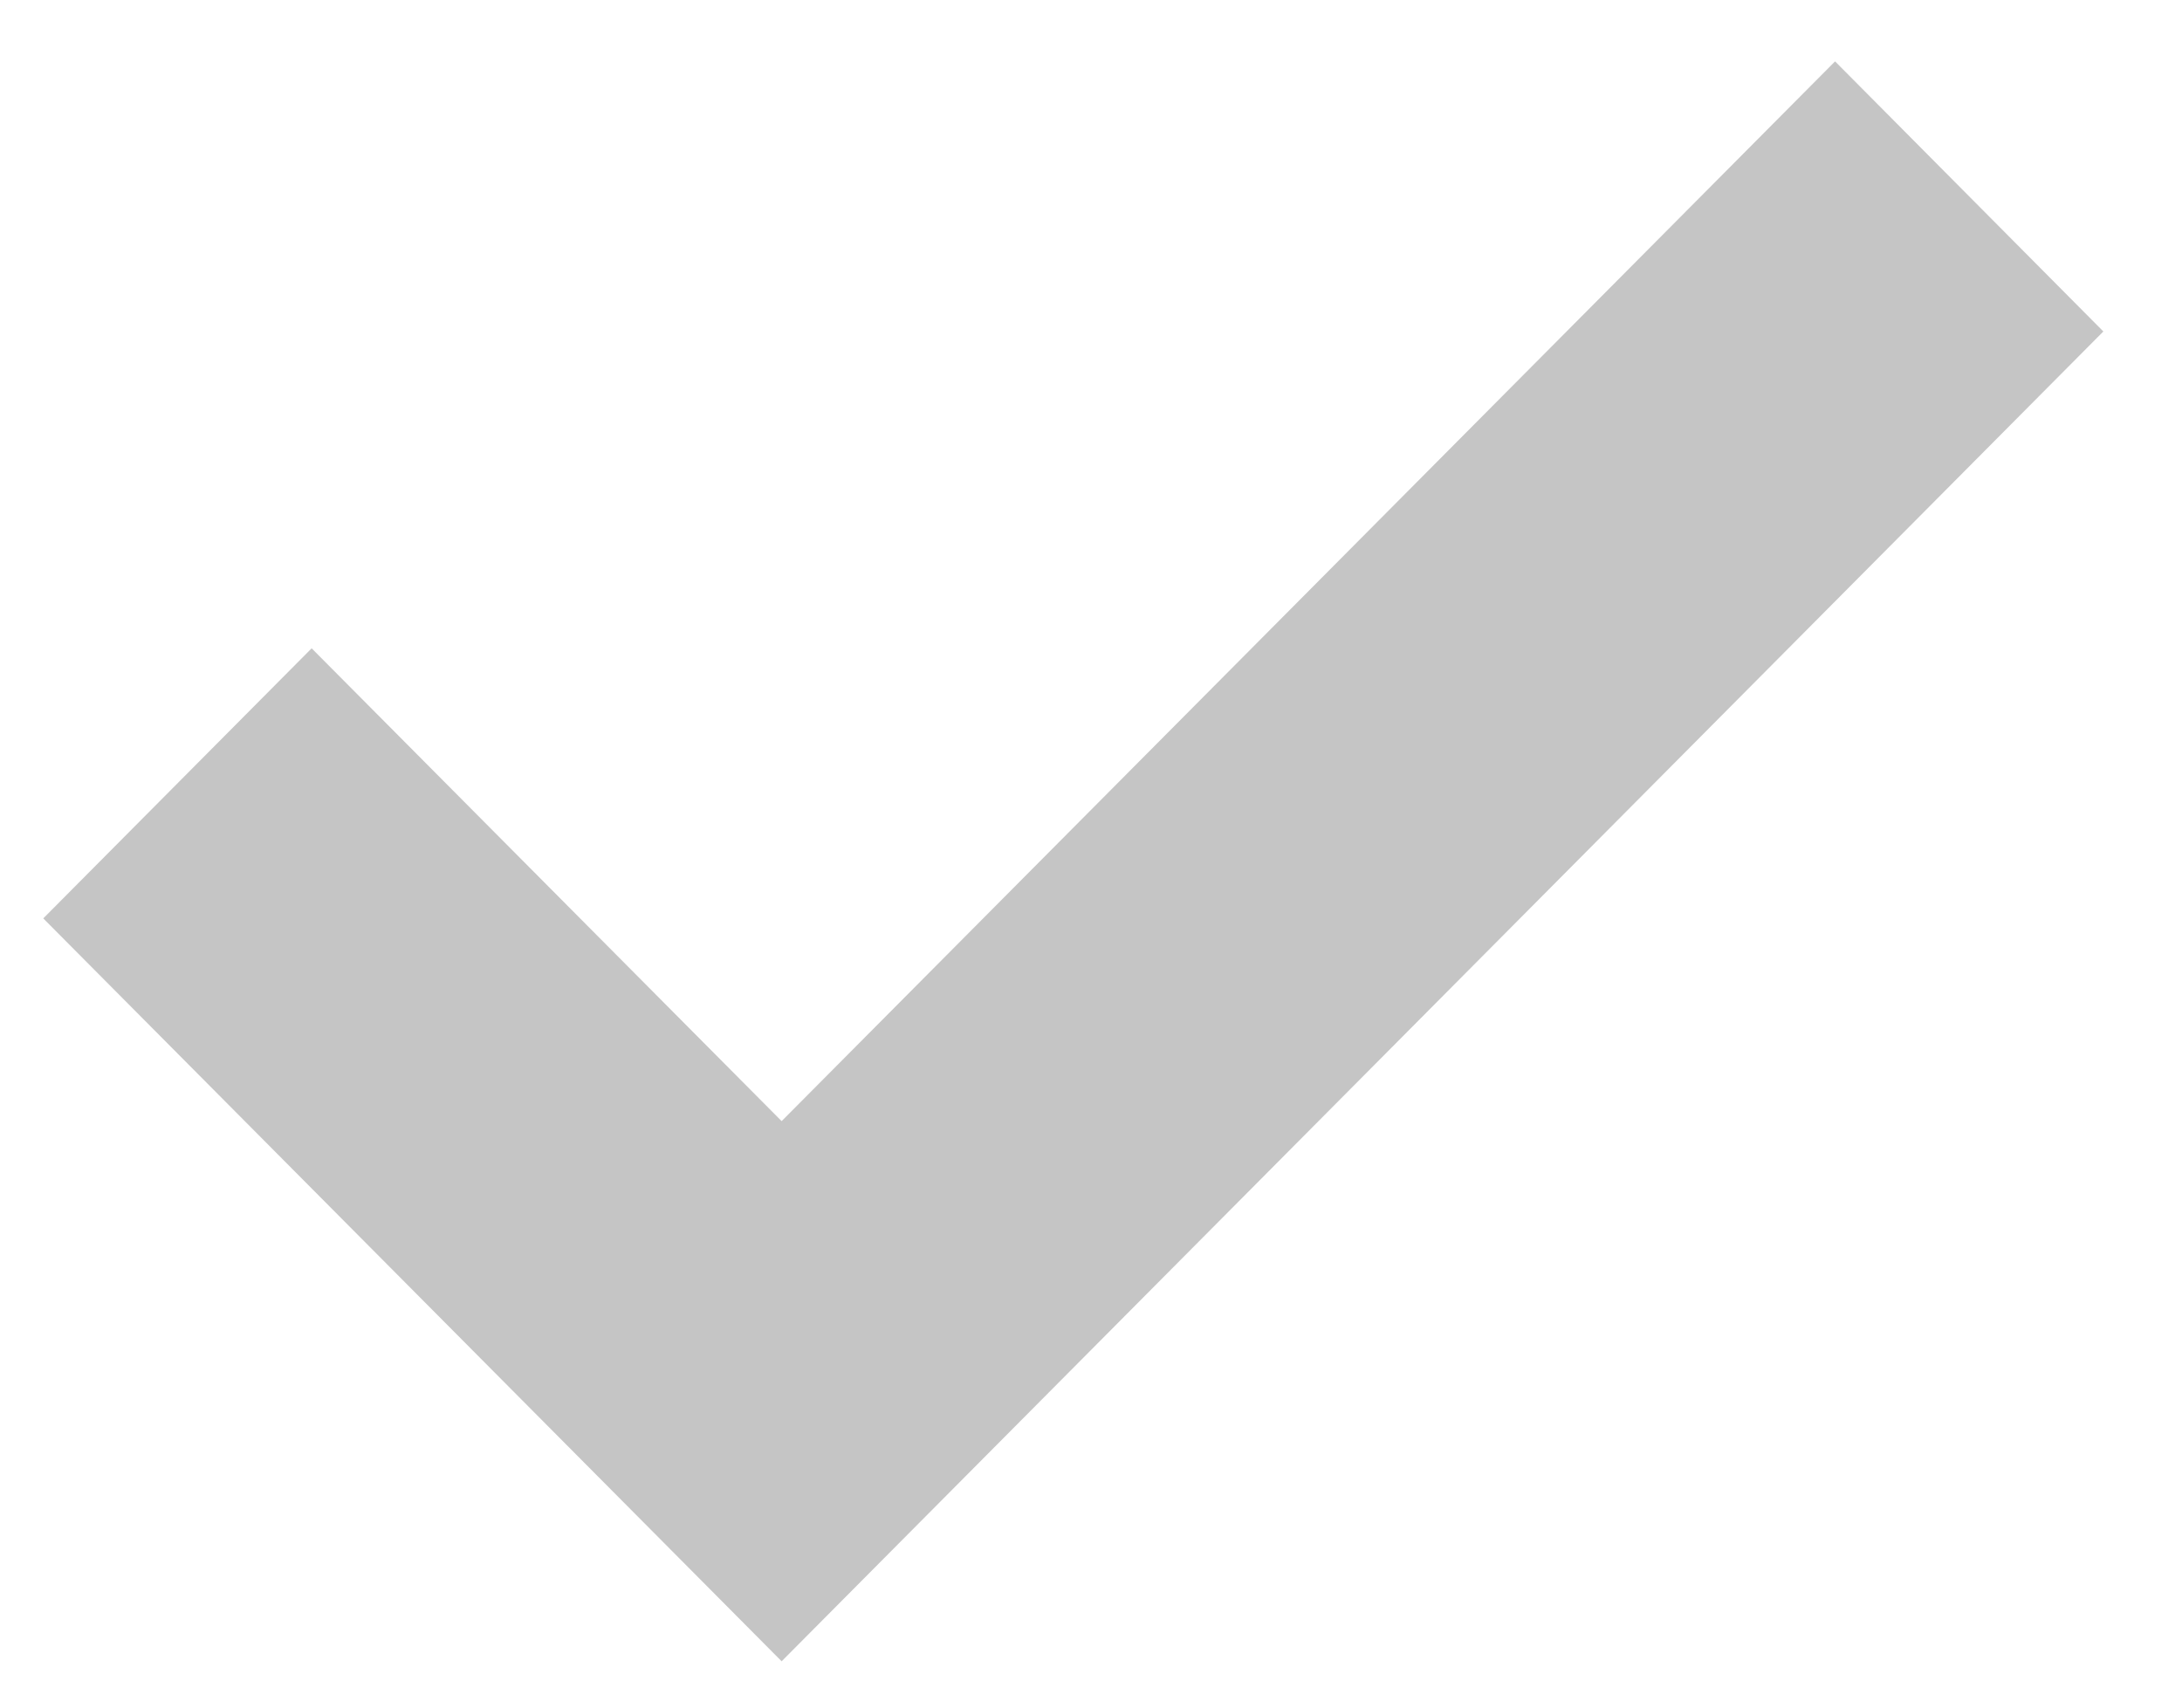 <svg width="23" height="18" viewBox="0 0 23 18" fill="none" xmlns="http://www.w3.org/2000/svg">
<path d="M3.285 6.834L0.456 9.681L8.239 17.512L22.171 3.494L19.343 0.647L8.239 11.818L3.285 6.834Z" fill="#C5C5C5"/>
</svg>
